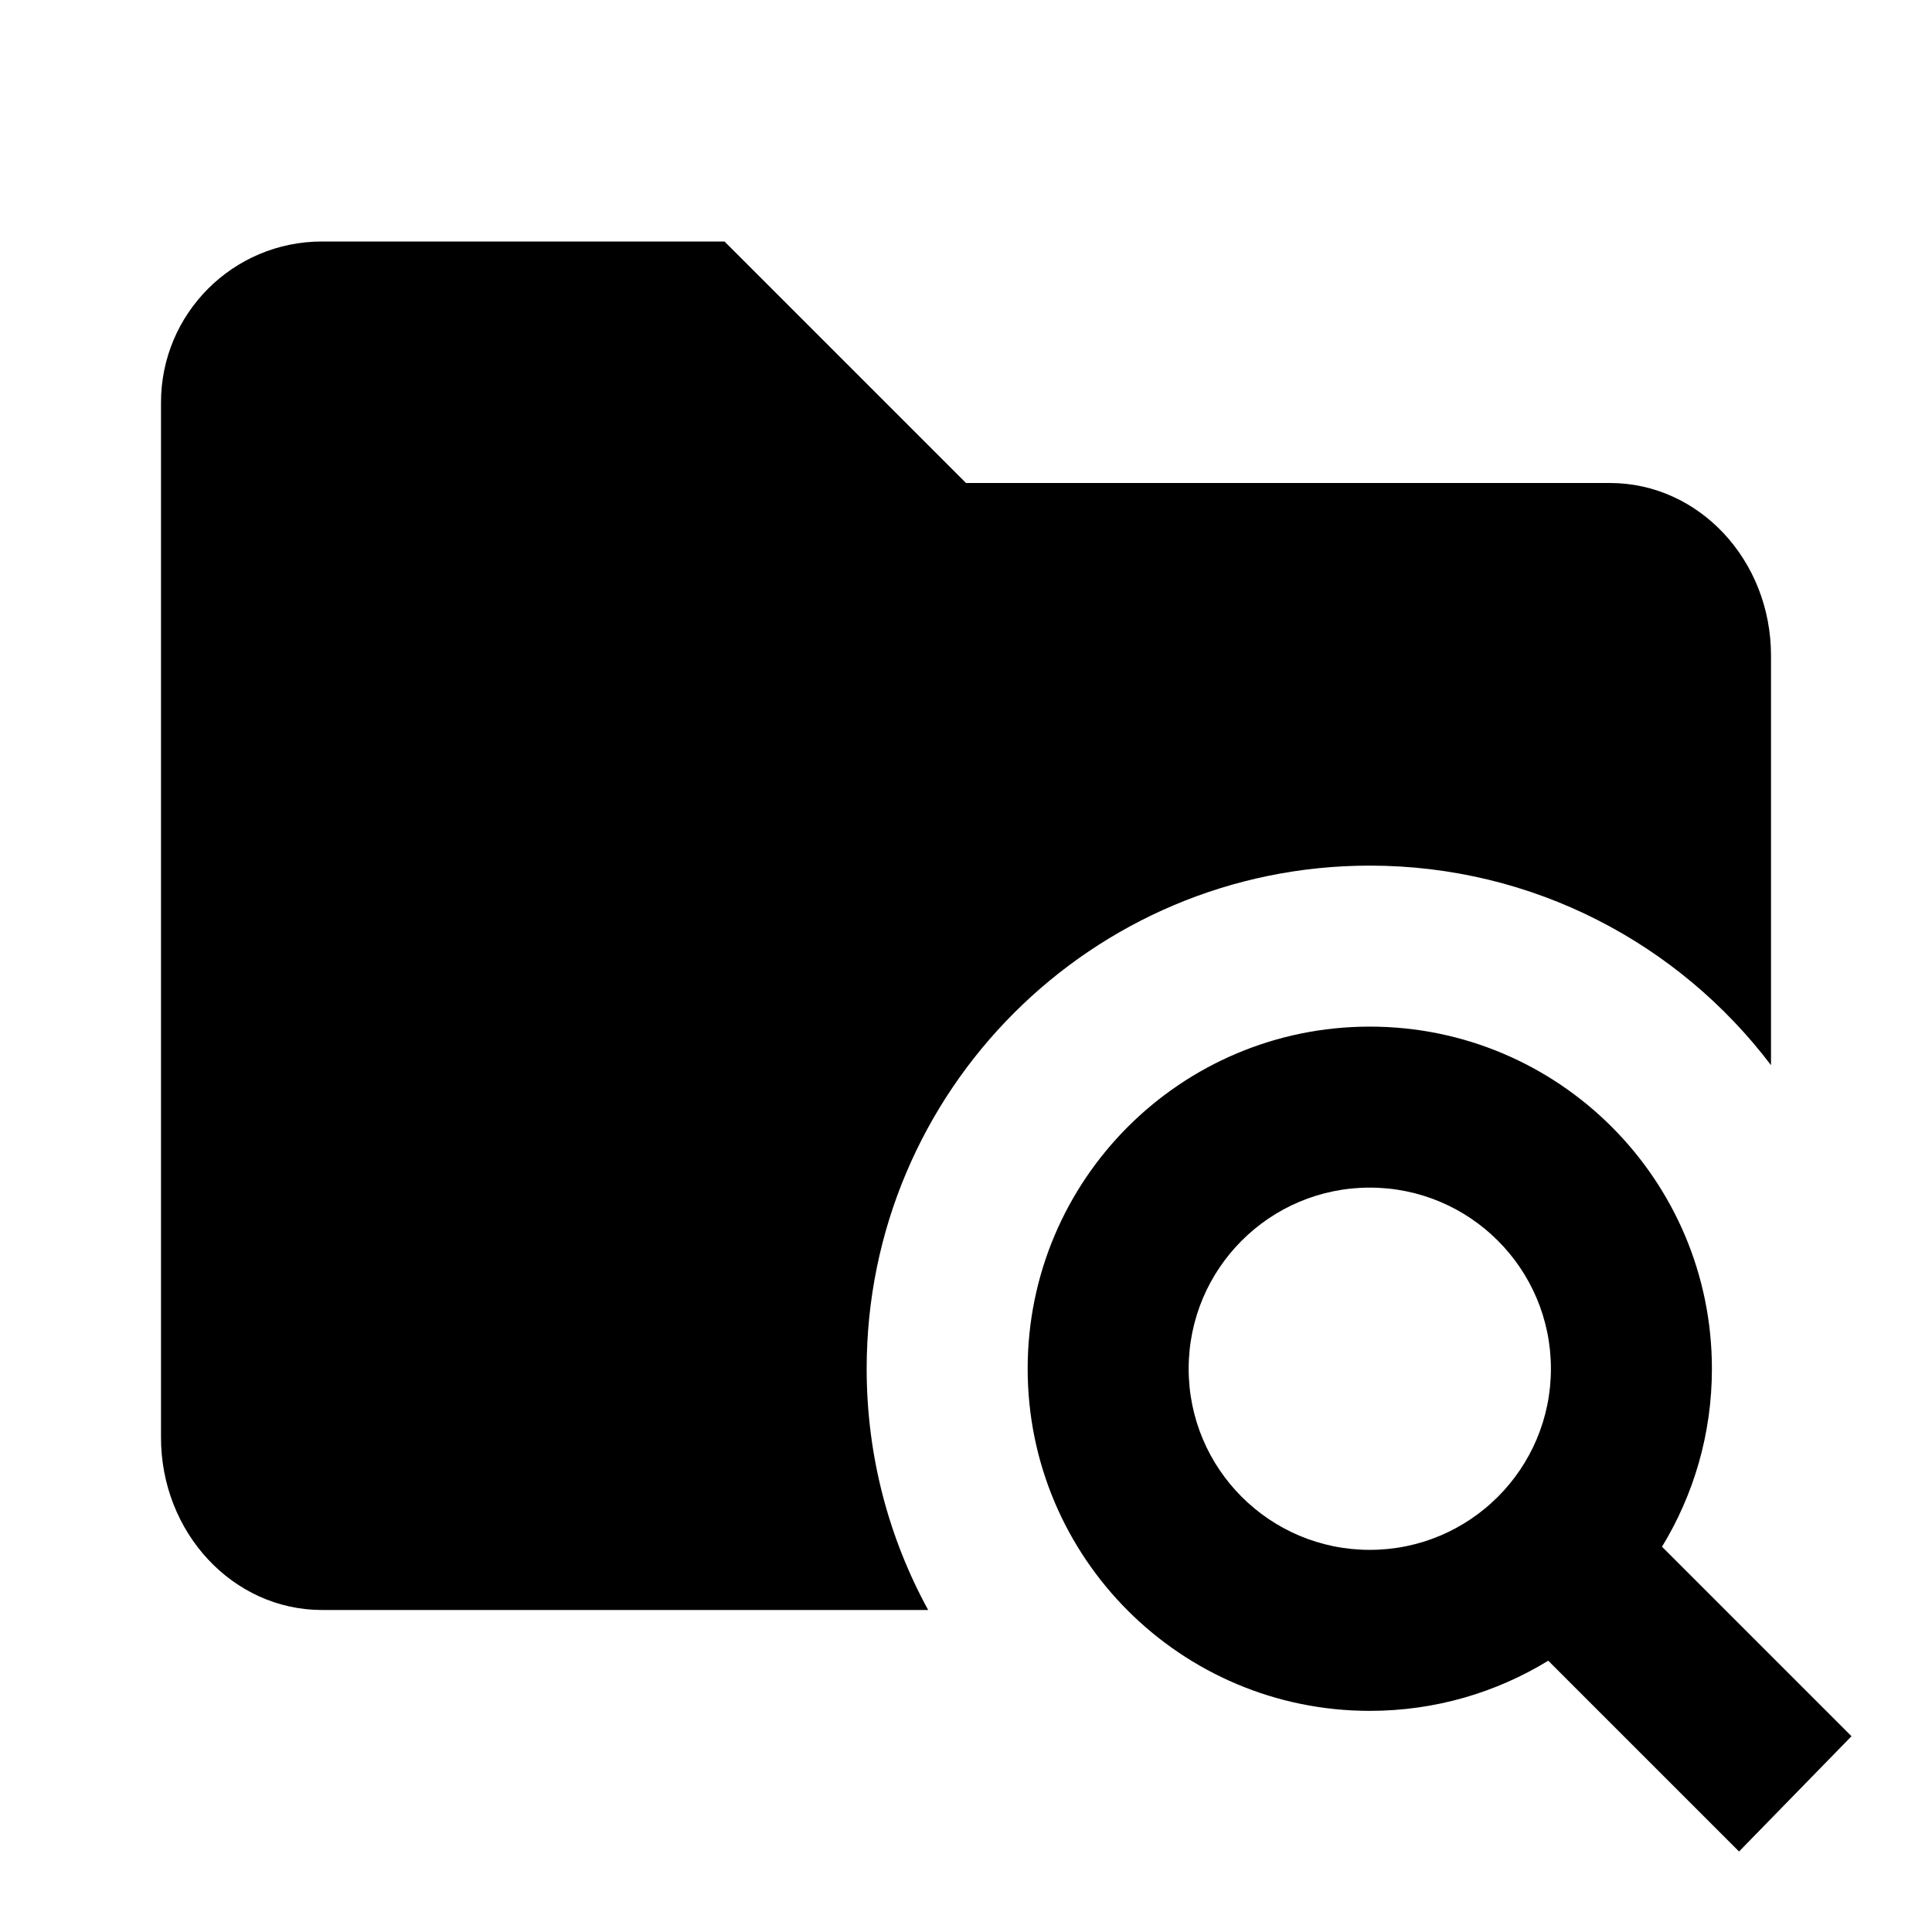 <svg xmlns="http://www.w3.org/2000/svg" width="24" height="24" viewBox="0 0 24 24" fill="none"><rect width="24" height="24" fill="none"/>
<path d="M12 6H20C21.105 6 22 6.959 22 8.143V13.232C20.859 11.726 19.051 10.753 17.016 10.753C13.564 10.753 10.766 13.551 10.766 17.003C10.766 18.089 11.043 19.11 11.53 20H4C2.895 20 2 19.041 2 17.857V5C2 3.895 2.895 3 4 3H9L12 6Z" fill="#000000"/>
<path fill-rule="evenodd" clip-rule="evenodd" d="M19.233 20.63C18.587 21.025 17.828 21.253 17.016 21.253C14.668 21.253 12.766 19.35 12.766 17.003C12.766 14.656 14.668 12.753 17.016 12.753C19.363 12.753 21.266 14.656 21.266 17.003C21.266 17.813 21.039 18.57 20.646 19.214L23 21.568L21.603 23L19.233 20.63ZM19.266 17.003C19.266 18.246 18.258 19.253 17.016 19.253C15.773 19.253 14.766 18.246 14.766 17.003C14.766 15.76 15.773 14.753 17.016 14.753C18.258 14.753 19.266 15.76 19.266 17.003Z" fill="#000000"/>
</svg>
